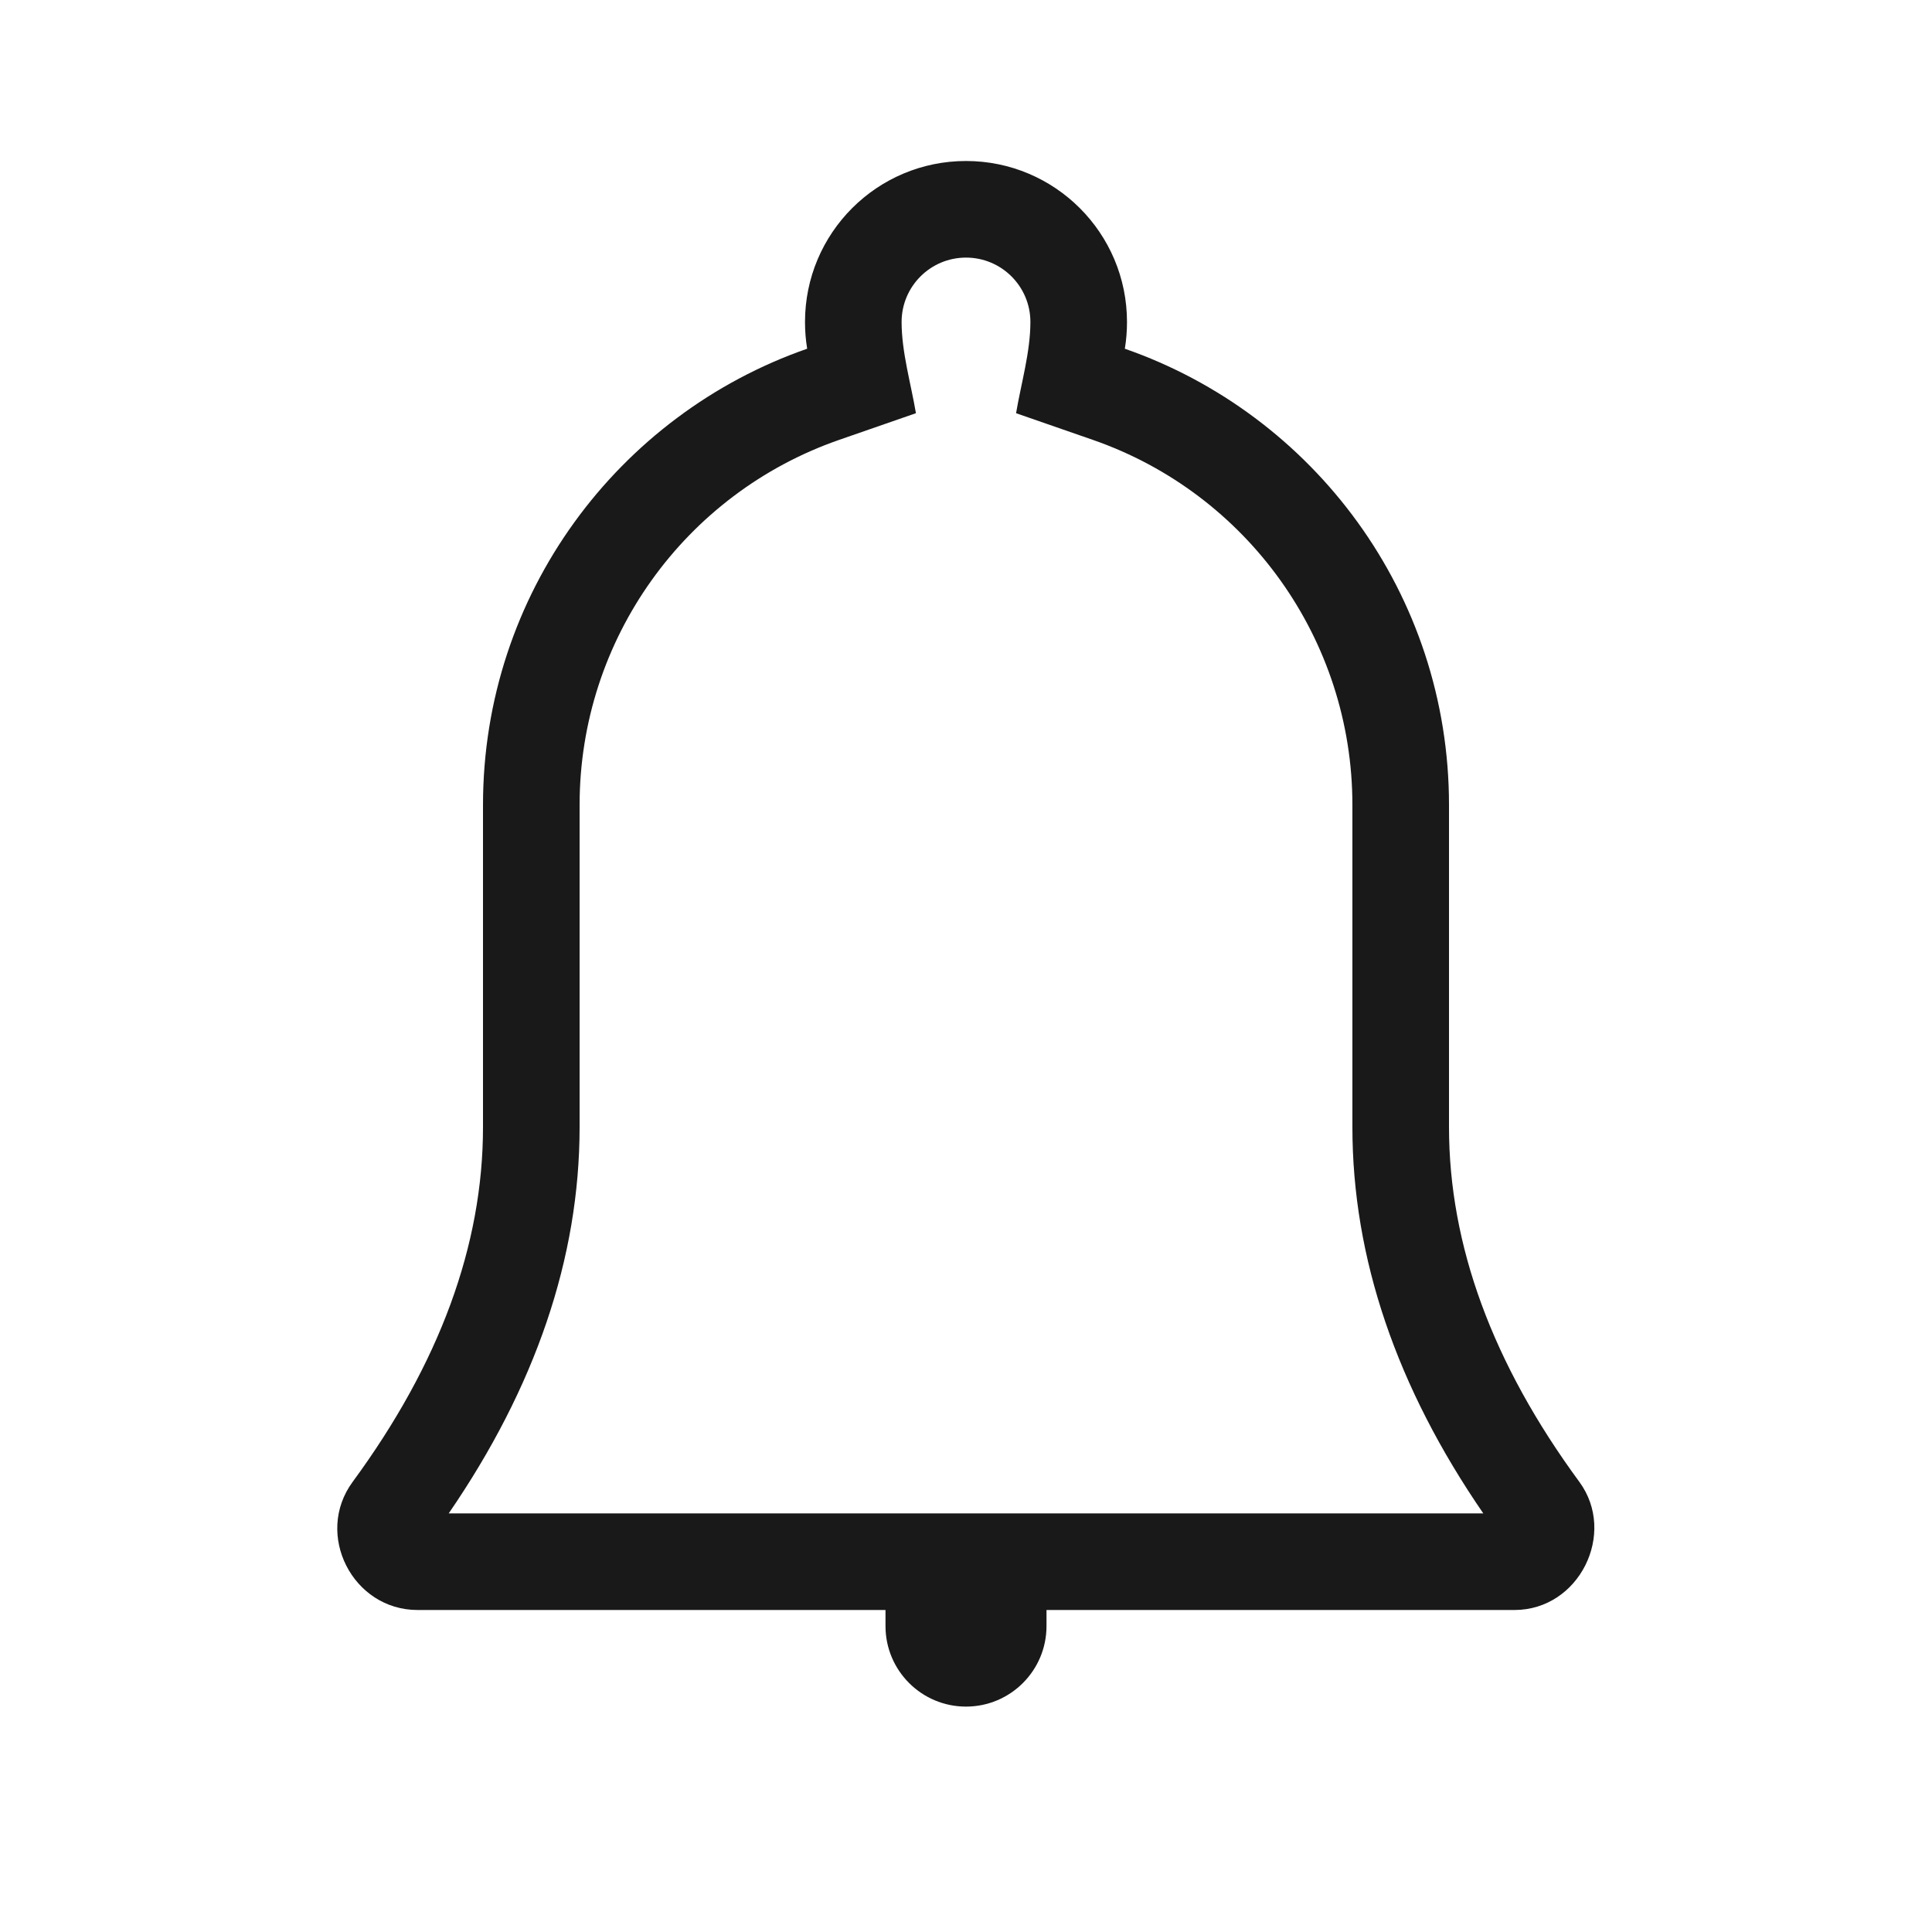 <svg width="24" height="24" viewBox="0 0 24 24" fill="none" xmlns="http://www.w3.org/2000/svg">
<path d="M13 20V20.2C13 20.752 12.552 21.2 12 21.2C11.448 21.2 11 20.752 11 20.2V20H5.187C4.381 20 3.901 19.061 4.381 18.408C5.46 16.939 6 15.469 6 14V10C6 7.377 7.683 5.148 10.027 4.332C10.009 4.224 10 4.113 10 4C10 2.895 10.895 2 12 2C13.104 2 14 2.895 14 4C14 4.113 13.991 4.224 13.973 4.332C16.317 5.148 18 7.377 18 10V14C18 15.469 18.54 16.939 19.619 18.408C20.088 19.046 19.619 20 18.813 20L13 20ZM12 18.8L18.426 18.8C17.351 17.236 16.8 15.63 16.8 14V10C16.8 7.941 15.491 6.131 13.578 5.465L12.622 5.133C12.684 4.765 12.8 4.374 12.8 4C12.8 3.558 12.442 3.2 12 3.2C11.558 3.2 11.2 3.558 11.2 4C11.2 4.374 11.316 4.765 11.378 5.133L10.422 5.465C8.508 6.131 7.2 7.941 7.2 10V14C7.2 15.63 6.648 17.235 5.574 18.8L12 18.8Z" fill="black" fill-opacity="0.9"/>
</svg>
